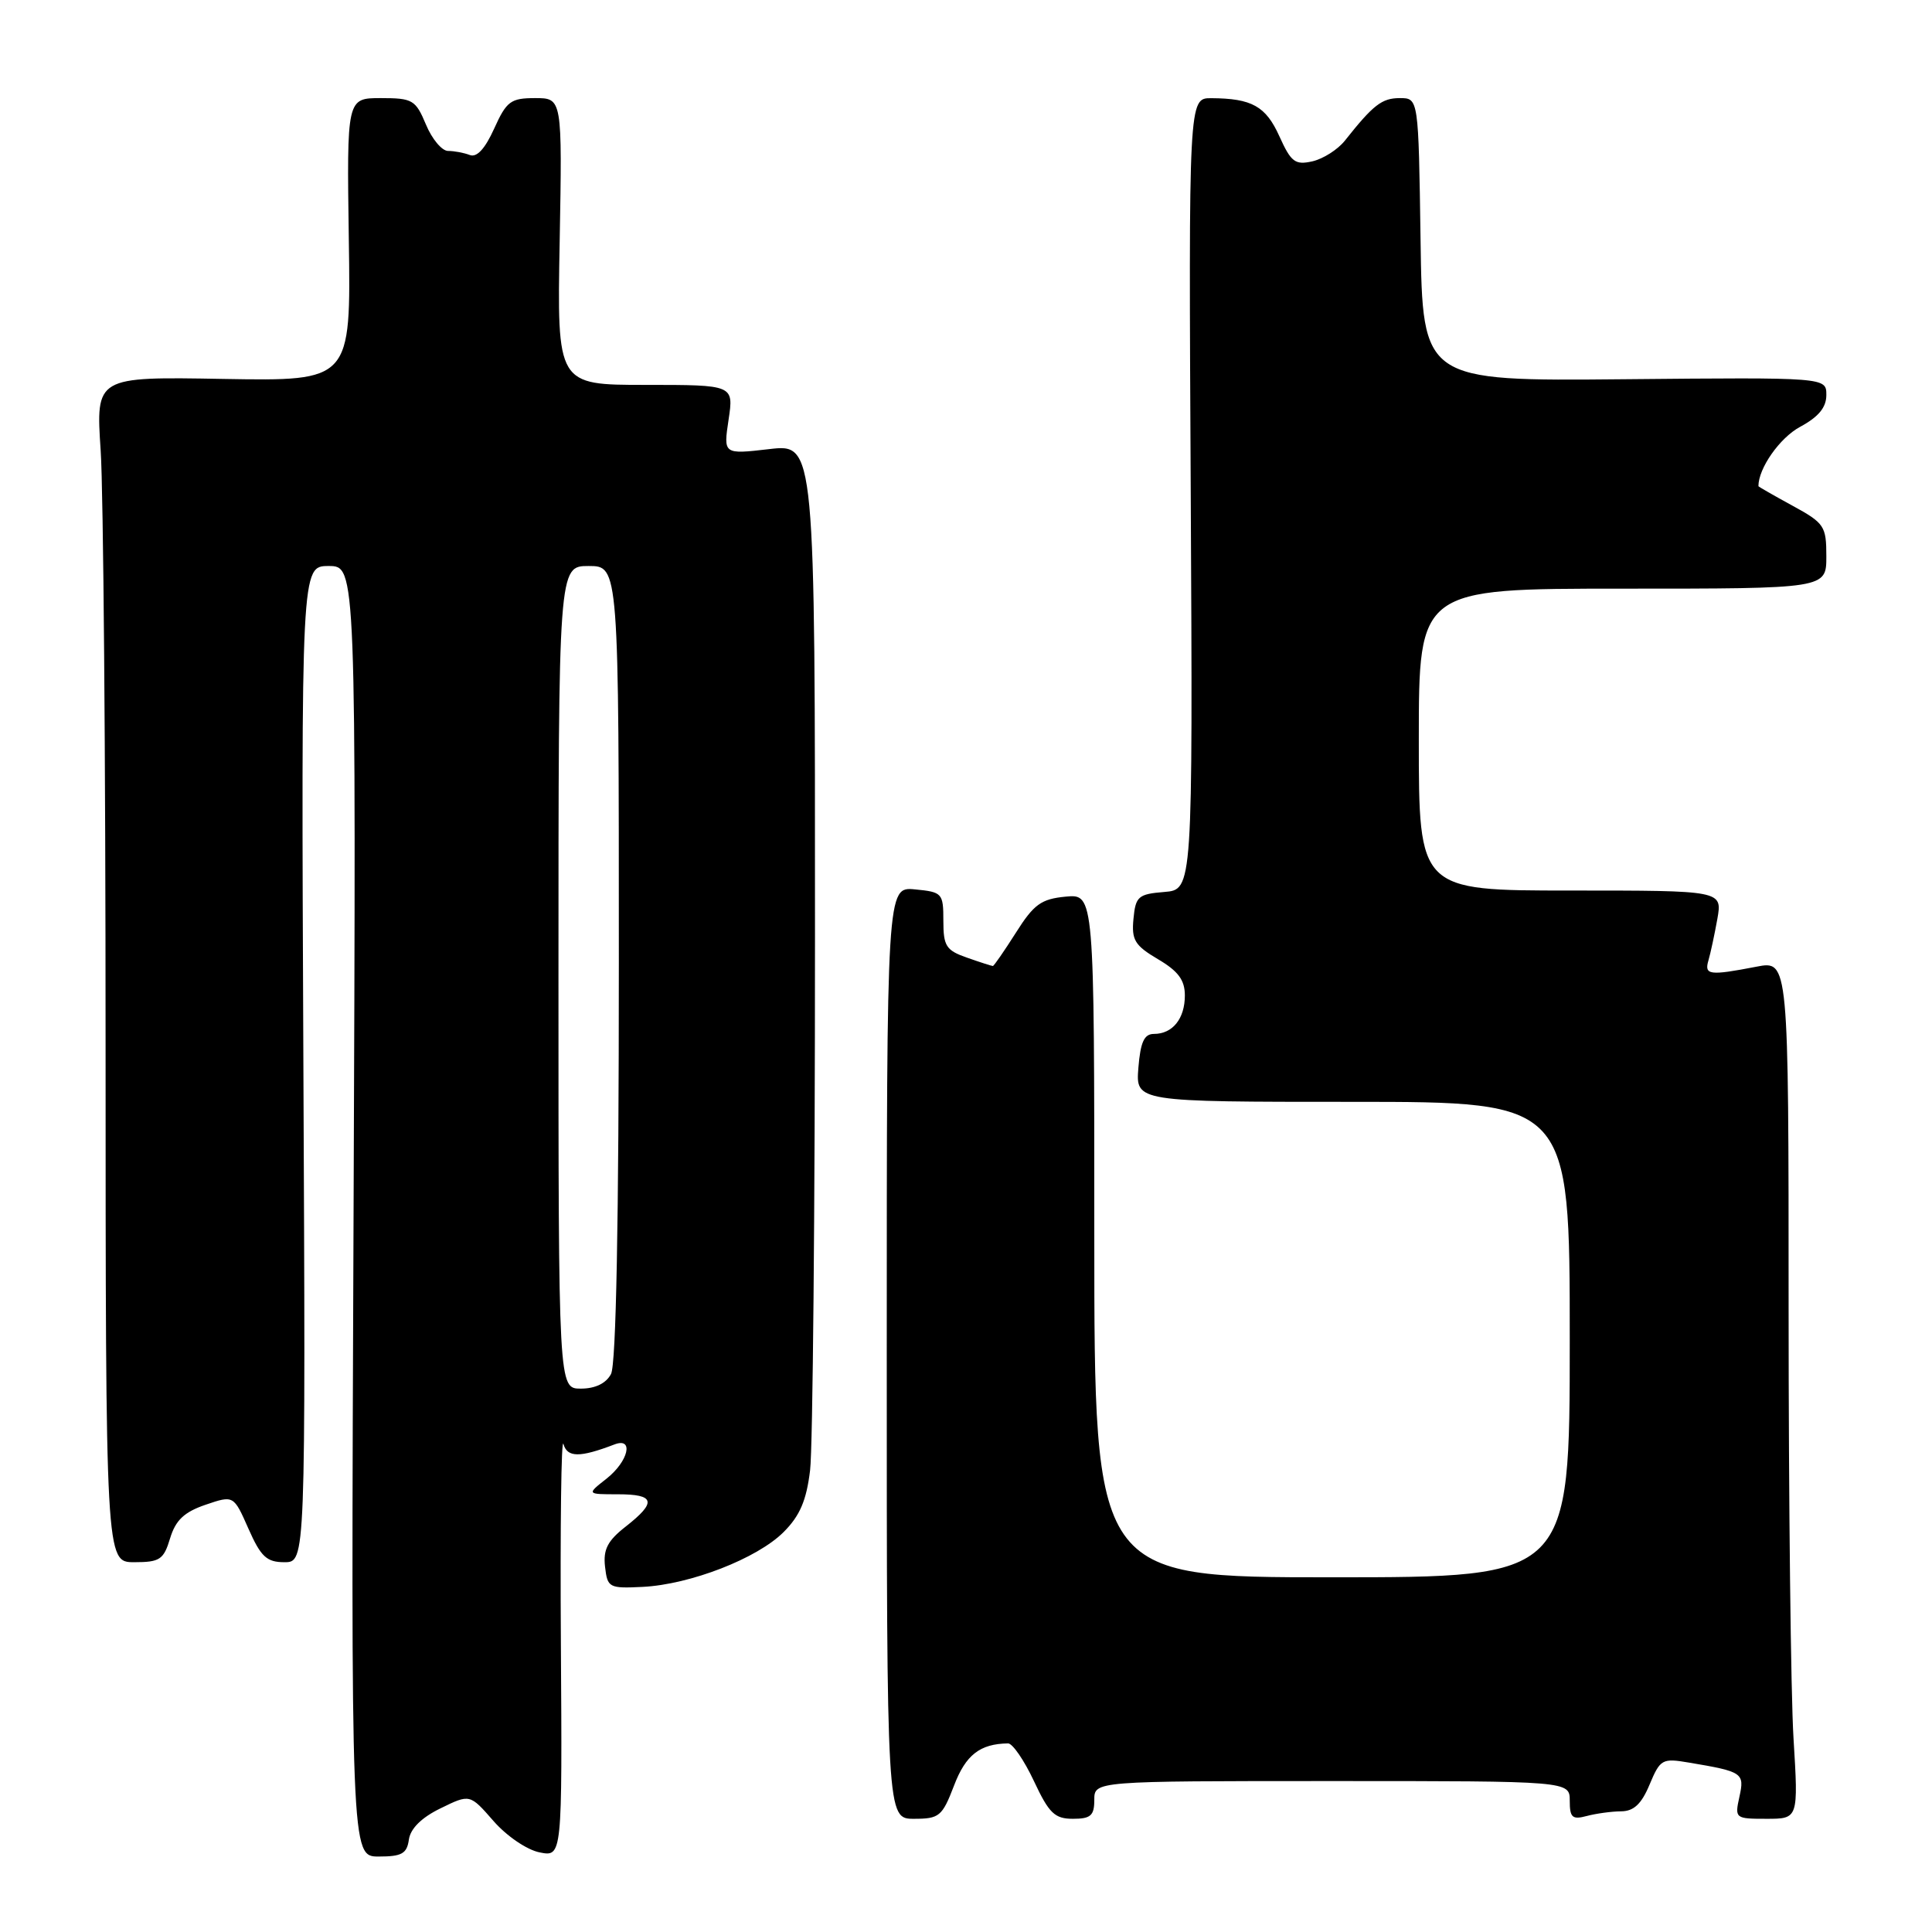 <?xml version="1.0" encoding="UTF-8" standalone="no"?>
<!DOCTYPE svg PUBLIC "-//W3C//DTD SVG 1.1//EN" "http://www.w3.org/Graphics/SVG/1.1/DTD/svg11.dtd" >
<svg xmlns="http://www.w3.org/2000/svg" xmlns:xlink="http://www.w3.org/1999/xlink" version="1.1" viewBox="0 0 256 256">
 <g >
 <path fill="currentColor"
d=" M 54.18 243.75 C 54.39 242.29 55.86 240.83 58.38 239.61 C 62.26 237.71 62.26 237.71 65.38 241.28 C 67.12 243.28 69.82 245.12 71.50 245.45 C 74.50 246.05 74.50 246.05 74.32 217.77 C 74.22 202.22 74.37 190.33 74.66 191.34 C 75.17 193.14 76.81 193.16 81.41 191.40 C 84.03 190.39 83.28 193.63 80.37 195.93 C 77.73 198.00 77.73 198.00 81.87 198.00 C 86.80 198.00 87.05 199.03 82.92 202.27 C 80.51 204.15 79.91 205.31 80.17 207.59 C 80.49 210.38 80.69 210.49 85.17 210.27 C 91.47 209.95 100.35 206.50 103.84 203.00 C 105.99 200.85 106.86 198.82 107.34 194.82 C 107.70 191.89 107.99 160.09 107.99 124.15 C 108.00 58.80 108.00 58.80 101.92 59.51 C 95.85 60.21 95.85 60.21 96.54 55.61 C 97.23 51.00 97.23 51.00 85.52 51.00 C 73.81 51.00 73.81 51.00 74.16 32.00 C 74.50 13.00 74.50 13.00 70.90 13.00 C 67.67 13.00 67.12 13.41 65.48 17.04 C 64.27 19.72 63.18 20.90 62.25 20.54 C 61.47 20.24 60.18 20.00 59.37 20.00 C 58.56 20.00 57.24 18.43 56.44 16.50 C 55.07 13.23 54.67 13.00 50.46 13.00 C 45.95 13.00 45.95 13.00 46.22 31.75 C 46.50 50.50 46.50 50.50 29.60 50.21 C 12.69 49.91 12.69 49.91 13.34 59.71 C 13.70 65.09 13.99 100.44 13.99 138.25 C 14.00 207.00 14.00 207.00 17.79 207.00 C 21.18 207.00 21.69 206.66 22.54 203.83 C 23.27 201.43 24.40 200.36 27.23 199.39 C 30.96 198.12 30.96 198.12 32.92 202.56 C 34.57 206.29 35.34 207.00 37.69 207.00 C 40.50 207.00 40.50 207.00 40.20 141.00 C 39.91 75.00 39.91 75.00 43.55 75.00 C 47.19 75.00 47.19 75.00 46.85 160.50 C 46.50 246.00 46.50 246.00 50.18 246.00 C 53.24 246.00 53.92 245.62 54.18 243.75 Z  M 126.41 236.61 C 127.96 232.53 129.85 231.06 133.58 231.01 C 134.17 231.01 135.71 233.25 137.00 236.00 C 139.00 240.27 139.75 241.00 142.17 241.00 C 144.52 241.00 145.00 240.58 145.00 238.50 C 145.00 236.00 145.00 236.00 176.50 236.00 C 208.00 236.00 208.00 236.00 208.00 238.62 C 208.00 240.84 208.34 241.14 210.25 240.63 C 211.49 240.30 213.54 240.02 214.80 240.01 C 216.48 240.00 217.50 239.05 218.58 236.46 C 219.99 233.10 220.25 232.95 223.78 233.55 C 230.93 234.75 231.18 234.92 230.48 238.09 C 229.85 240.95 229.92 241.00 234.07 241.00 C 238.30 241.00 238.30 241.00 237.65 230.34 C 237.29 224.48 237.00 198.89 237.00 173.48 C 237.00 127.27 237.00 127.27 232.75 128.09 C 226.49 129.30 225.80 129.21 226.38 127.25 C 226.66 126.29 227.19 123.81 227.56 121.75 C 228.22 118.00 228.22 118.00 208.11 118.00 C 188.00 118.00 188.00 118.00 188.00 98.00 C 188.00 78.00 188.00 78.00 215.00 78.00 C 242.00 78.00 242.00 78.00 242.00 73.73 C 242.00 69.70 241.75 69.32 237.50 67.00 C 235.03 65.65 233.00 64.49 233.00 64.42 C 233.00 62.04 235.83 58.01 238.52 56.56 C 240.97 55.24 242.00 53.99 242.00 52.34 C 242.00 50.00 242.00 50.00 215.25 50.25 C 188.50 50.50 188.50 50.50 188.23 31.75 C 187.96 13.00 187.96 13.00 185.48 13.00 C 183.11 13.00 181.97 13.88 178.20 18.64 C 177.26 19.82 175.33 21.05 173.89 21.38 C 171.61 21.89 171.07 21.48 169.53 18.07 C 167.73 14.07 165.88 13.04 160.50 13.01 C 157.50 13.00 157.50 13.00 157.78 65.44 C 158.05 117.88 158.05 117.88 154.28 118.19 C 150.82 118.47 150.47 118.78 150.19 121.75 C 149.92 124.55 150.36 125.28 153.44 127.10 C 156.12 128.68 157.00 129.86 157.00 131.90 C 157.00 134.98 155.38 137.00 152.90 137.00 C 151.61 137.00 151.12 138.07 150.84 141.50 C 150.49 146.00 150.49 146.00 179.24 146.00 C 208.00 146.00 208.00 146.00 208.00 177.50 C 208.00 209.00 208.00 209.00 176.50 209.00 C 145.00 209.00 145.00 209.00 145.00 163.72 C 145.00 118.45 145.00 118.45 141.20 118.81 C 137.96 119.12 136.99 119.82 134.61 123.59 C 133.07 126.01 131.70 128.00 131.56 128.00 C 131.41 128.00 129.88 127.51 128.15 126.90 C 125.36 125.93 125.00 125.37 125.00 122.01 C 125.00 118.35 124.86 118.20 121.25 117.85 C 117.50 117.49 117.50 117.49 117.50 179.25 C 117.50 241.00 117.50 241.00 121.11 241.00 C 124.46 241.00 124.85 240.68 126.41 236.61 Z  M 74.00 129.50 C 74.00 75.00 74.00 75.00 78.00 75.00 C 82.00 75.00 82.00 75.00 82.00 127.57 C 82.00 161.89 81.64 180.80 80.96 182.07 C 80.30 183.31 78.87 184.00 76.96 184.00 C 74.00 184.00 74.00 184.00 74.00 129.50 Z "/>
</g>
</svg>